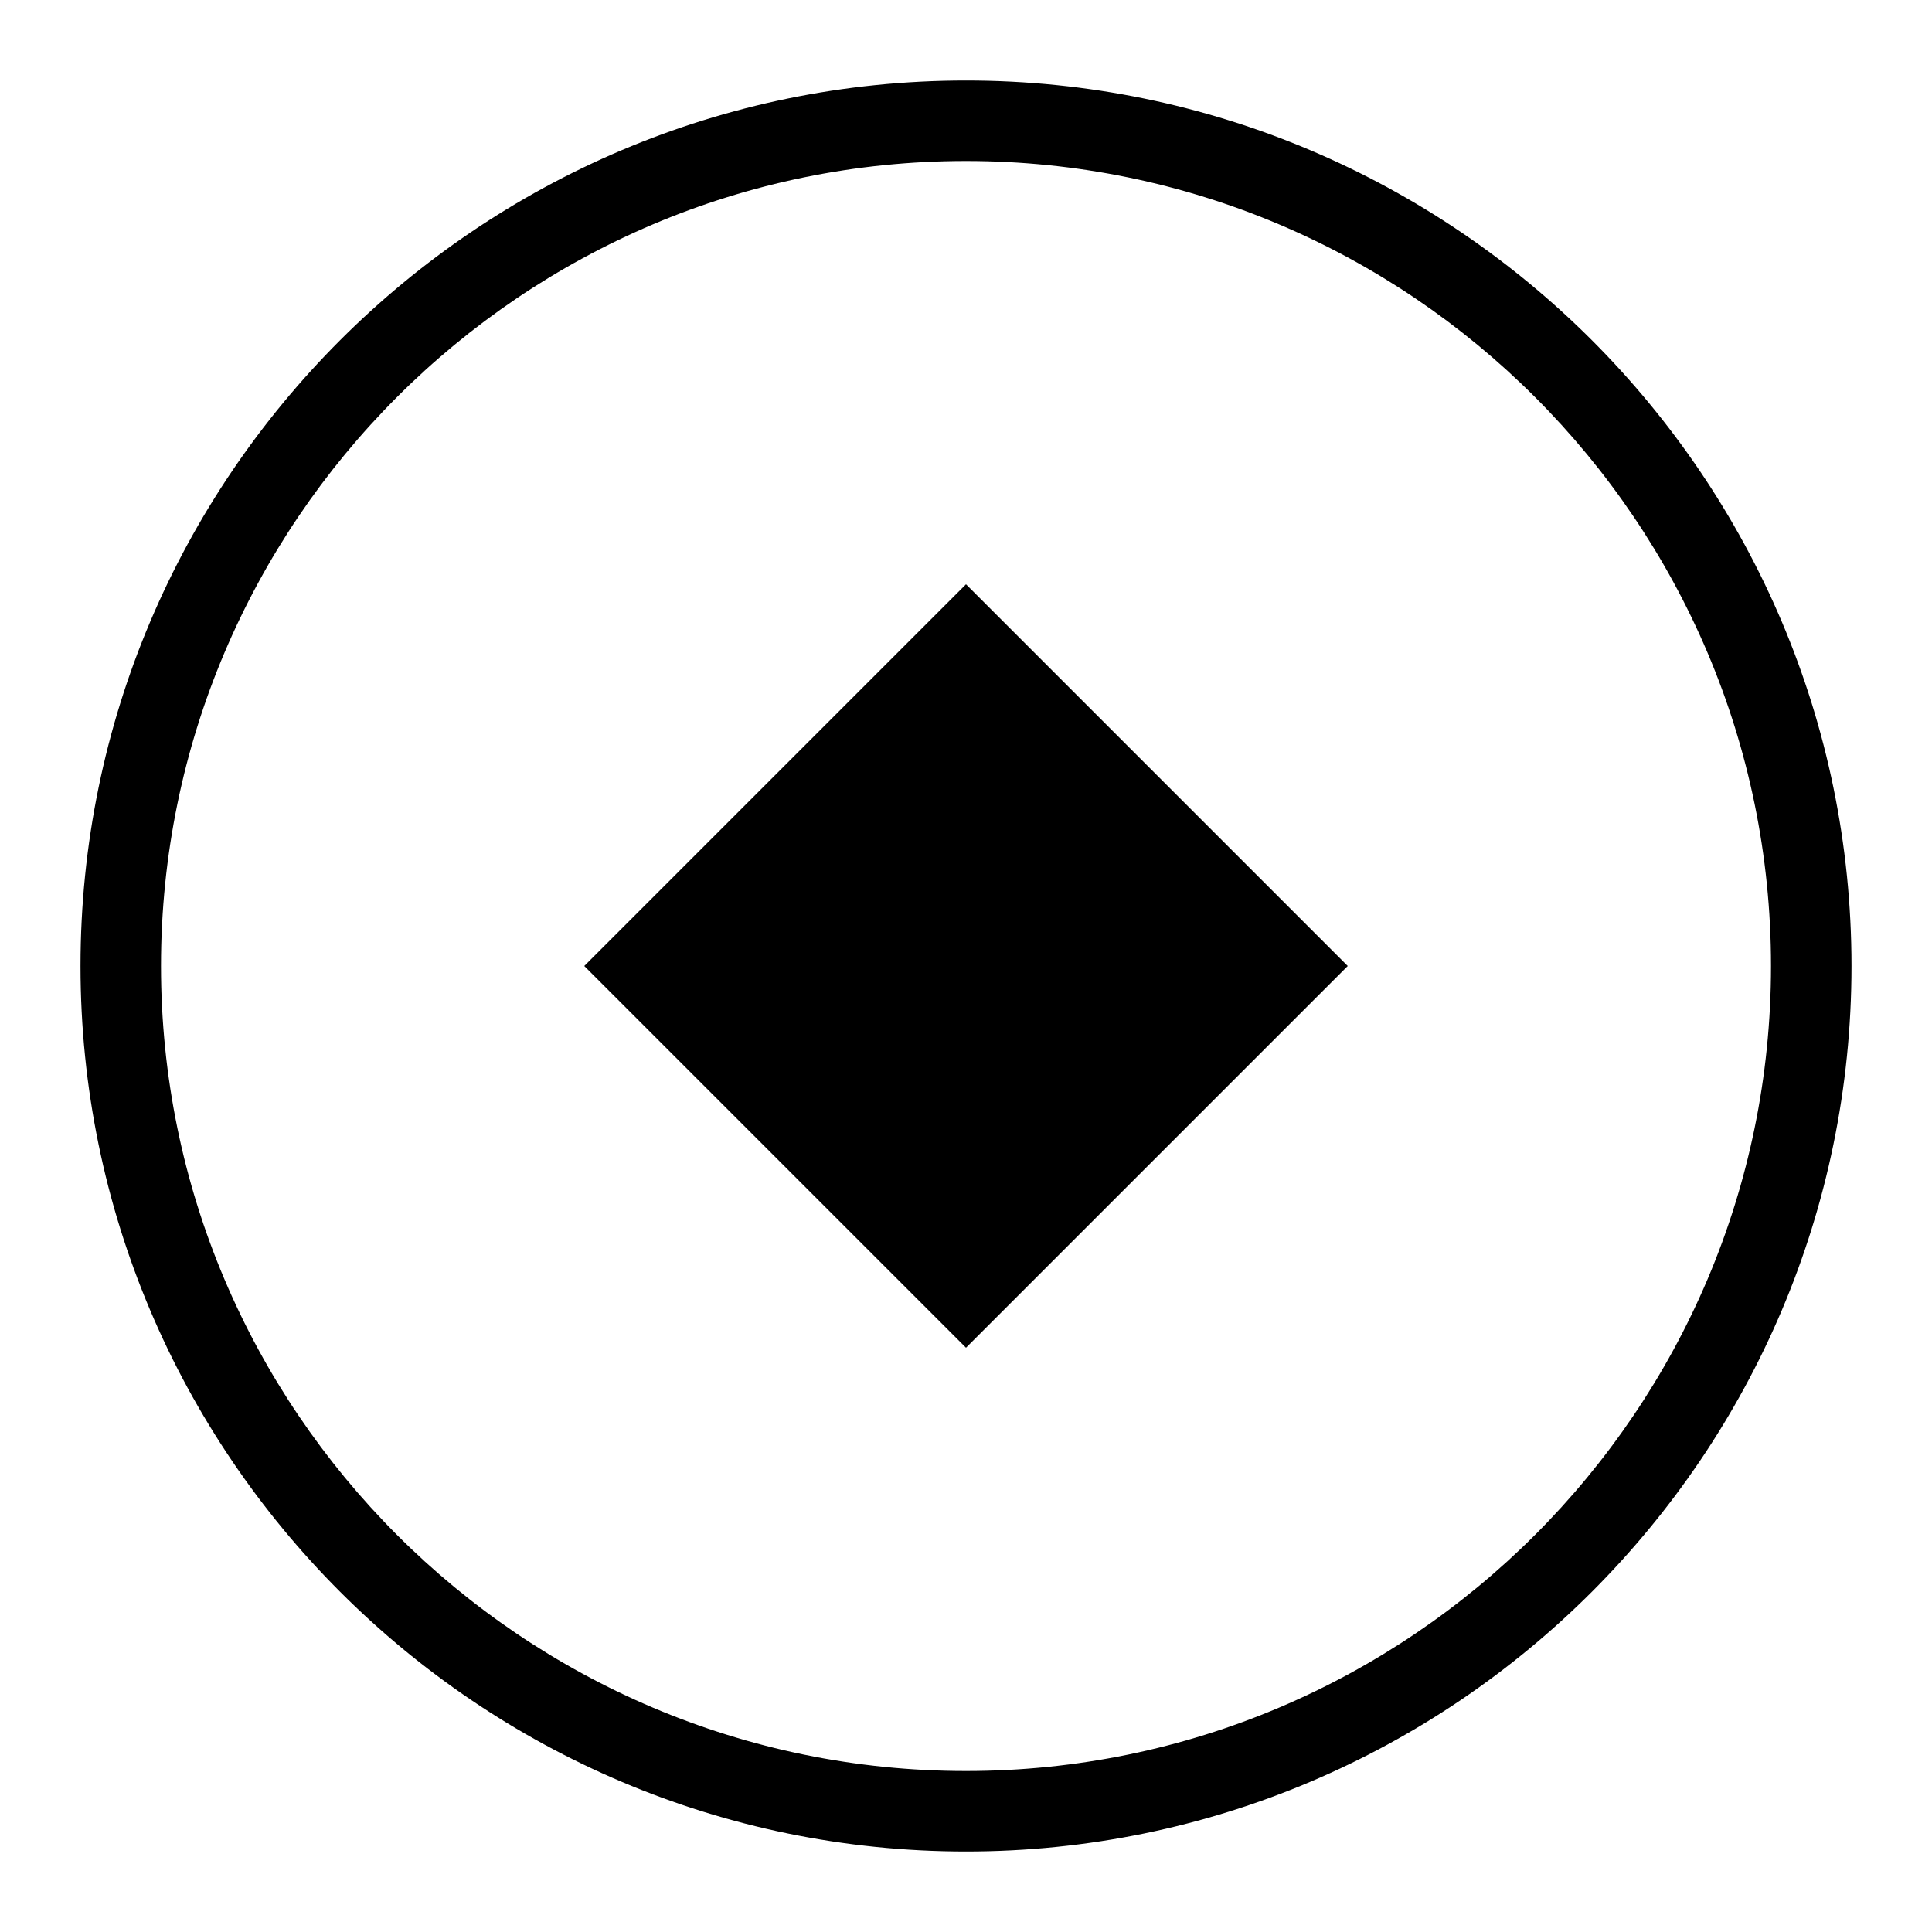 <svg version="1.0" xmlns="http://www.w3.org/2000/svg" width="24" height="24" viewBox="0 0 24 24"><path d="M12 1C5.935 1 1 5.935 1 12s4.935 11 11 11 11-4.935 11-11S18.065 1 12 1zm0 21C6.486 22 2 17.514 2 12S6.486 2 12 2s10 4.486 10 10-4.486 10-10 10z"/><path d="M7.258 12L12 7.258 16.742 12 12 16.742z"/></svg>
